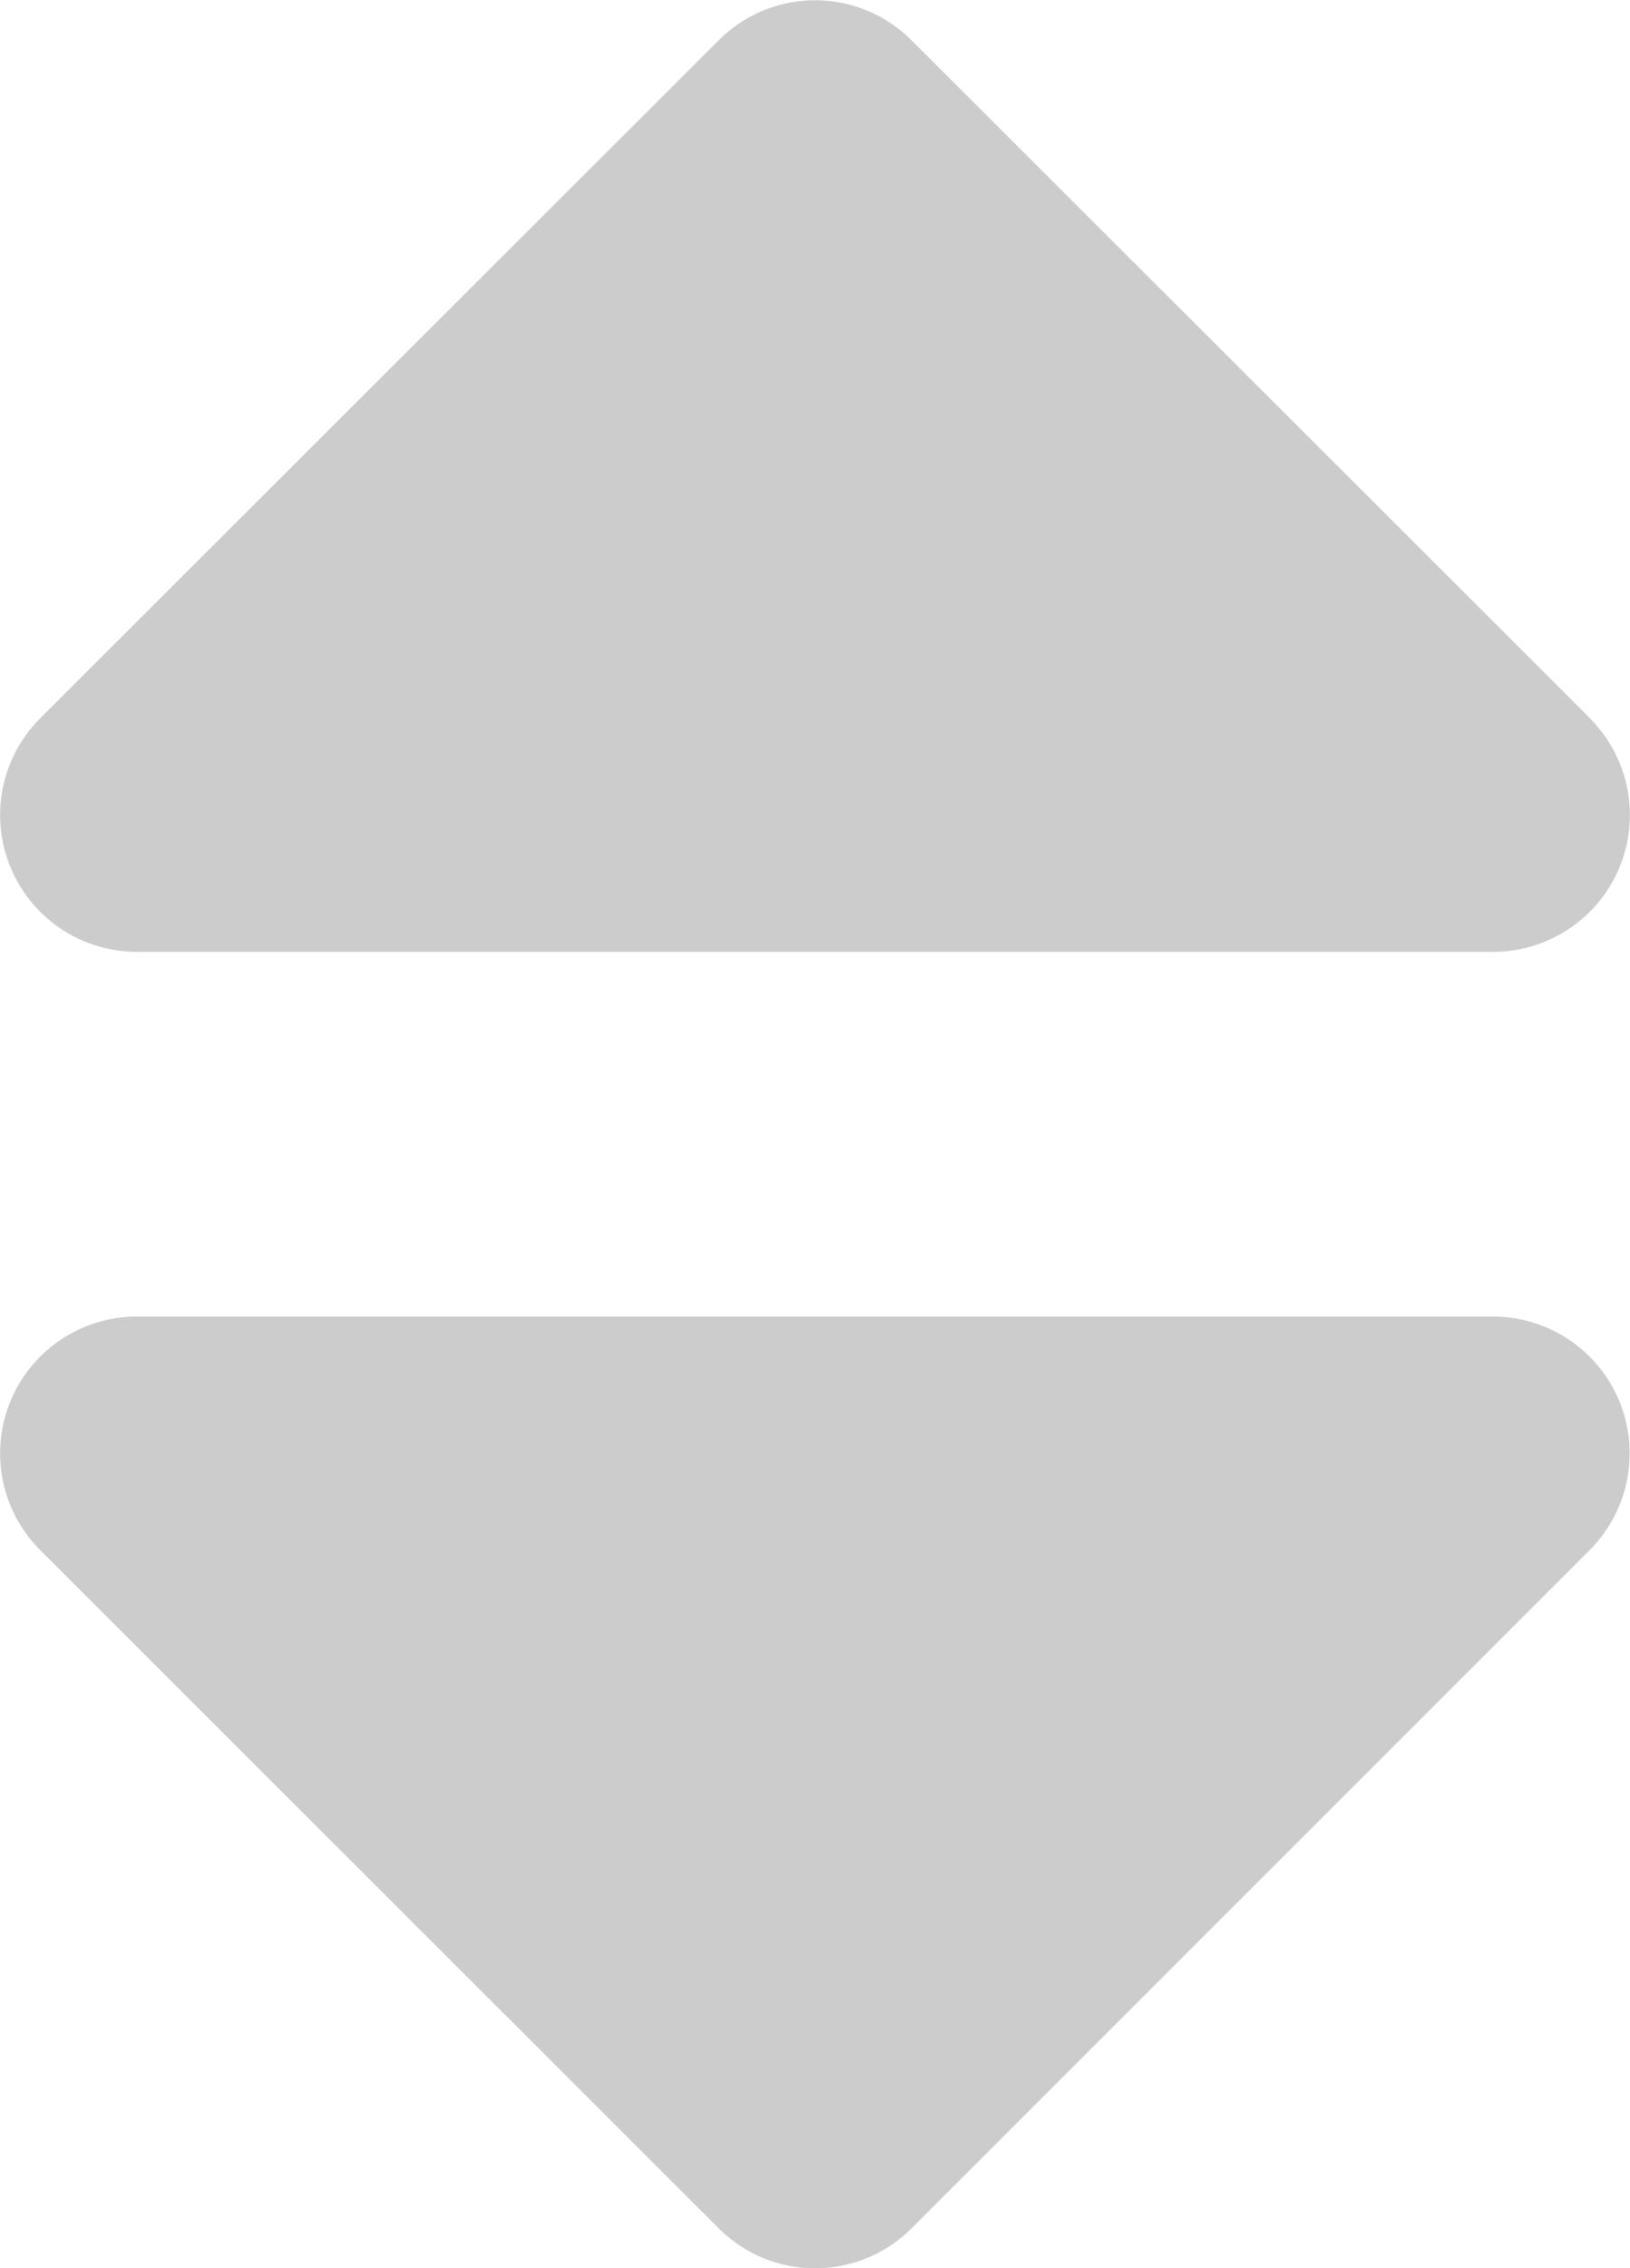 <svg xmlns="http://www.w3.org/2000/svg" width="7.899" height="10.99" viewBox="0 0 7.899 10.99">
  <path id="Icon_awesome-sort" data-name="Icon awesome-sort" d="M1.855,10.383h6.57a.663.663,0,0,1,.469,1.132L5.609,14.8a.66.66,0,0,1-.936,0L1.386,11.515A.663.663,0,0,1,1.855,10.383Zm7.04-2.9L5.609,4.2a.66.66,0,0,0-.936,0L1.386,7.484a.663.663,0,0,0,.469,1.132h6.57A.663.663,0,0,0,8.895,7.484Z" transform="translate(-1.191 -4.004)" fill="#ccc"/>
</svg>
